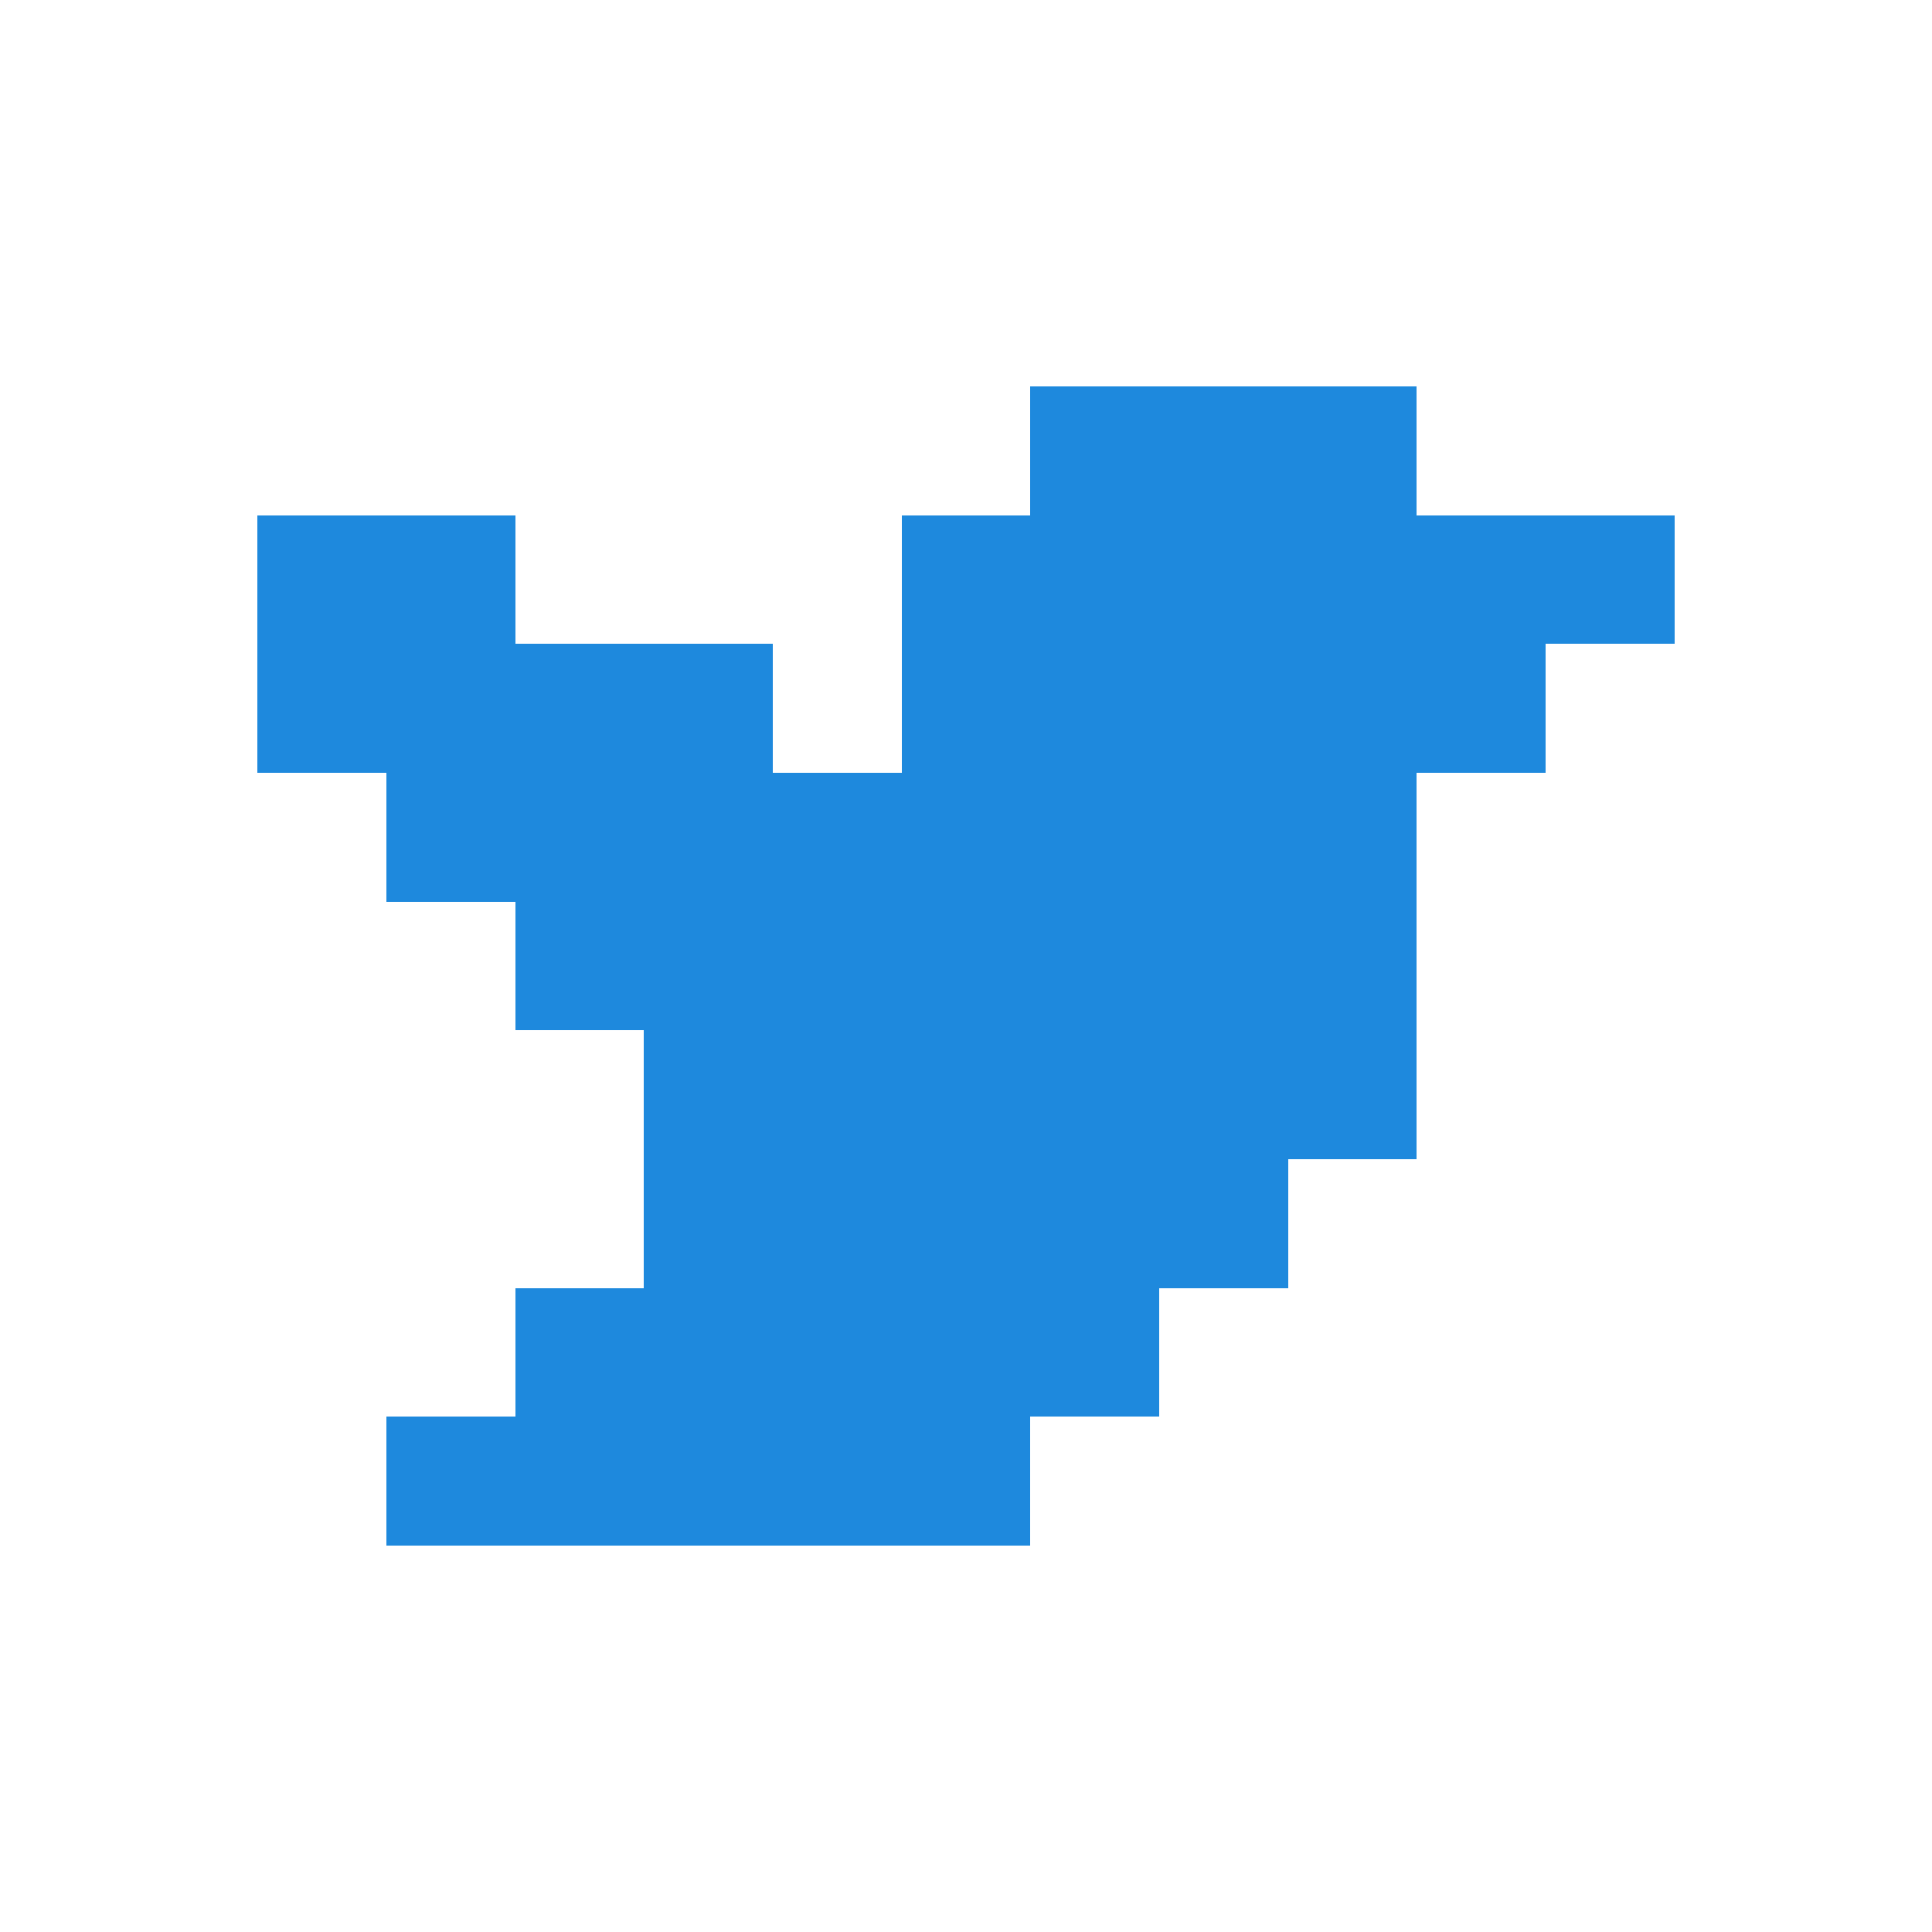 <?xml version="1.0" encoding="UTF-8" ?>
<svg version="1.1" width="15" height="15" xmlns="http://www.w3.org/2000/svg" shape-rendering="crispEdges">
<rect x="8" y="3" width="1" height="1" fill="#1e89dd" />
<rect x="9" y="3" width="1" height="1" fill="#1e89dd" />
<rect x="10" y="3" width="1" height="1" fill="#1e89dd" />
<rect x="2" y="4" width="1" height="1" fill="#1e89dd" />
<rect x="3" y="4" width="1" height="1" fill="#1e89dd" />
<rect x="7" y="4" width="1" height="1" fill="#1e89dd" />
<rect x="8" y="4" width="1" height="1" fill="#1e89dd" />
<rect x="9" y="4" width="1" height="1" fill="#1e89dd" />
<rect x="10" y="4" width="1" height="1" fill="#1e89dd" />
<rect x="11" y="4" width="1" height="1" fill="#1e89dd" />
<rect x="12" y="4" width="1" height="1" fill="#1e89dd" />
<rect x="2" y="5" width="1" height="1" fill="#1e89dd" />
<rect x="3" y="5" width="1" height="1" fill="#1e89dd" />
<rect x="4" y="5" width="1" height="1" fill="#1e89dd" />
<rect x="5" y="5" width="1" height="1" fill="#1e89dd" />
<rect x="7" y="5" width="1" height="1" fill="#1e89dd" />
<rect x="8" y="5" width="1" height="1" fill="#1e89dd" />
<rect x="9" y="5" width="1" height="1" fill="#1e89dd" />
<rect x="10" y="5" width="1" height="1" fill="#1e89dd" />
<rect x="11" y="5" width="1" height="1" fill="#1e89dd" />
<rect x="3" y="6" width="1" height="1" fill="#1e89dd" />
<rect x="4" y="6" width="1" height="1" fill="#1e89dd" />
<rect x="5" y="6" width="1" height="1" fill="#1e89dd" />
<rect x="6" y="6" width="1" height="1" fill="#1e89dd" />
<rect x="7" y="6" width="1" height="1" fill="#1e89dd" />
<rect x="8" y="6" width="1" height="1" fill="#1e89dd" />
<rect x="9" y="6" width="1" height="1" fill="#1e89dd" />
<rect x="10" y="6" width="1" height="1" fill="#1e89dd" />
<rect x="4" y="7" width="1" height="1" fill="#1e89dd" />
<rect x="5" y="7" width="1" height="1" fill="#1e89dd" />
<rect x="6" y="7" width="1" height="1" fill="#1e89dd" />
<rect x="7" y="7" width="1" height="1" fill="#1e89dd" />
<rect x="8" y="7" width="1" height="1" fill="#1e89dd" />
<rect x="9" y="7" width="1" height="1" fill="#1e89dd" />
<rect x="10" y="7" width="1" height="1" fill="#1e89dd" />
<rect x="5" y="8" width="1" height="1" fill="#1e89dd" />
<rect x="6" y="8" width="1" height="1" fill="#1e89dd" />
<rect x="7" y="8" width="1" height="1" fill="#1e89dd" />
<rect x="8" y="8" width="1" height="1" fill="#1e89dd" />
<rect x="9" y="8" width="1" height="1" fill="#1e89dd" />
<rect x="10" y="8" width="1" height="1" fill="#1e89dd" />
<rect x="5" y="9" width="1" height="1" fill="#1e89dd" />
<rect x="6" y="9" width="1" height="1" fill="#1e89dd" />
<rect x="7" y="9" width="1" height="1" fill="#1e89dd" />
<rect x="8" y="9" width="1" height="1" fill="#1e89dd" />
<rect x="9" y="9" width="1" height="1" fill="#1e89dd" />
<rect x="4" y="10" width="1" height="1" fill="#1e89dd" />
<rect x="5" y="10" width="1" height="1" fill="#1e89dd" />
<rect x="6" y="10" width="1" height="1" fill="#1e89dd" />
<rect x="7" y="10" width="1" height="1" fill="#1e89dd" />
<rect x="8" y="10" width="1" height="1" fill="#1e89dd" />
<rect x="3" y="11" width="1" height="1" fill="#1e89dd" />
<rect x="4" y="11" width="1" height="1" fill="#1e89dd" />
<rect x="5" y="11" width="1" height="1" fill="#1e89dd" />
<rect x="6" y="11" width="1" height="1" fill="#1e89dd" />
<rect x="7" y="11" width="1" height="1" fill="#1e89dd" />
</svg>